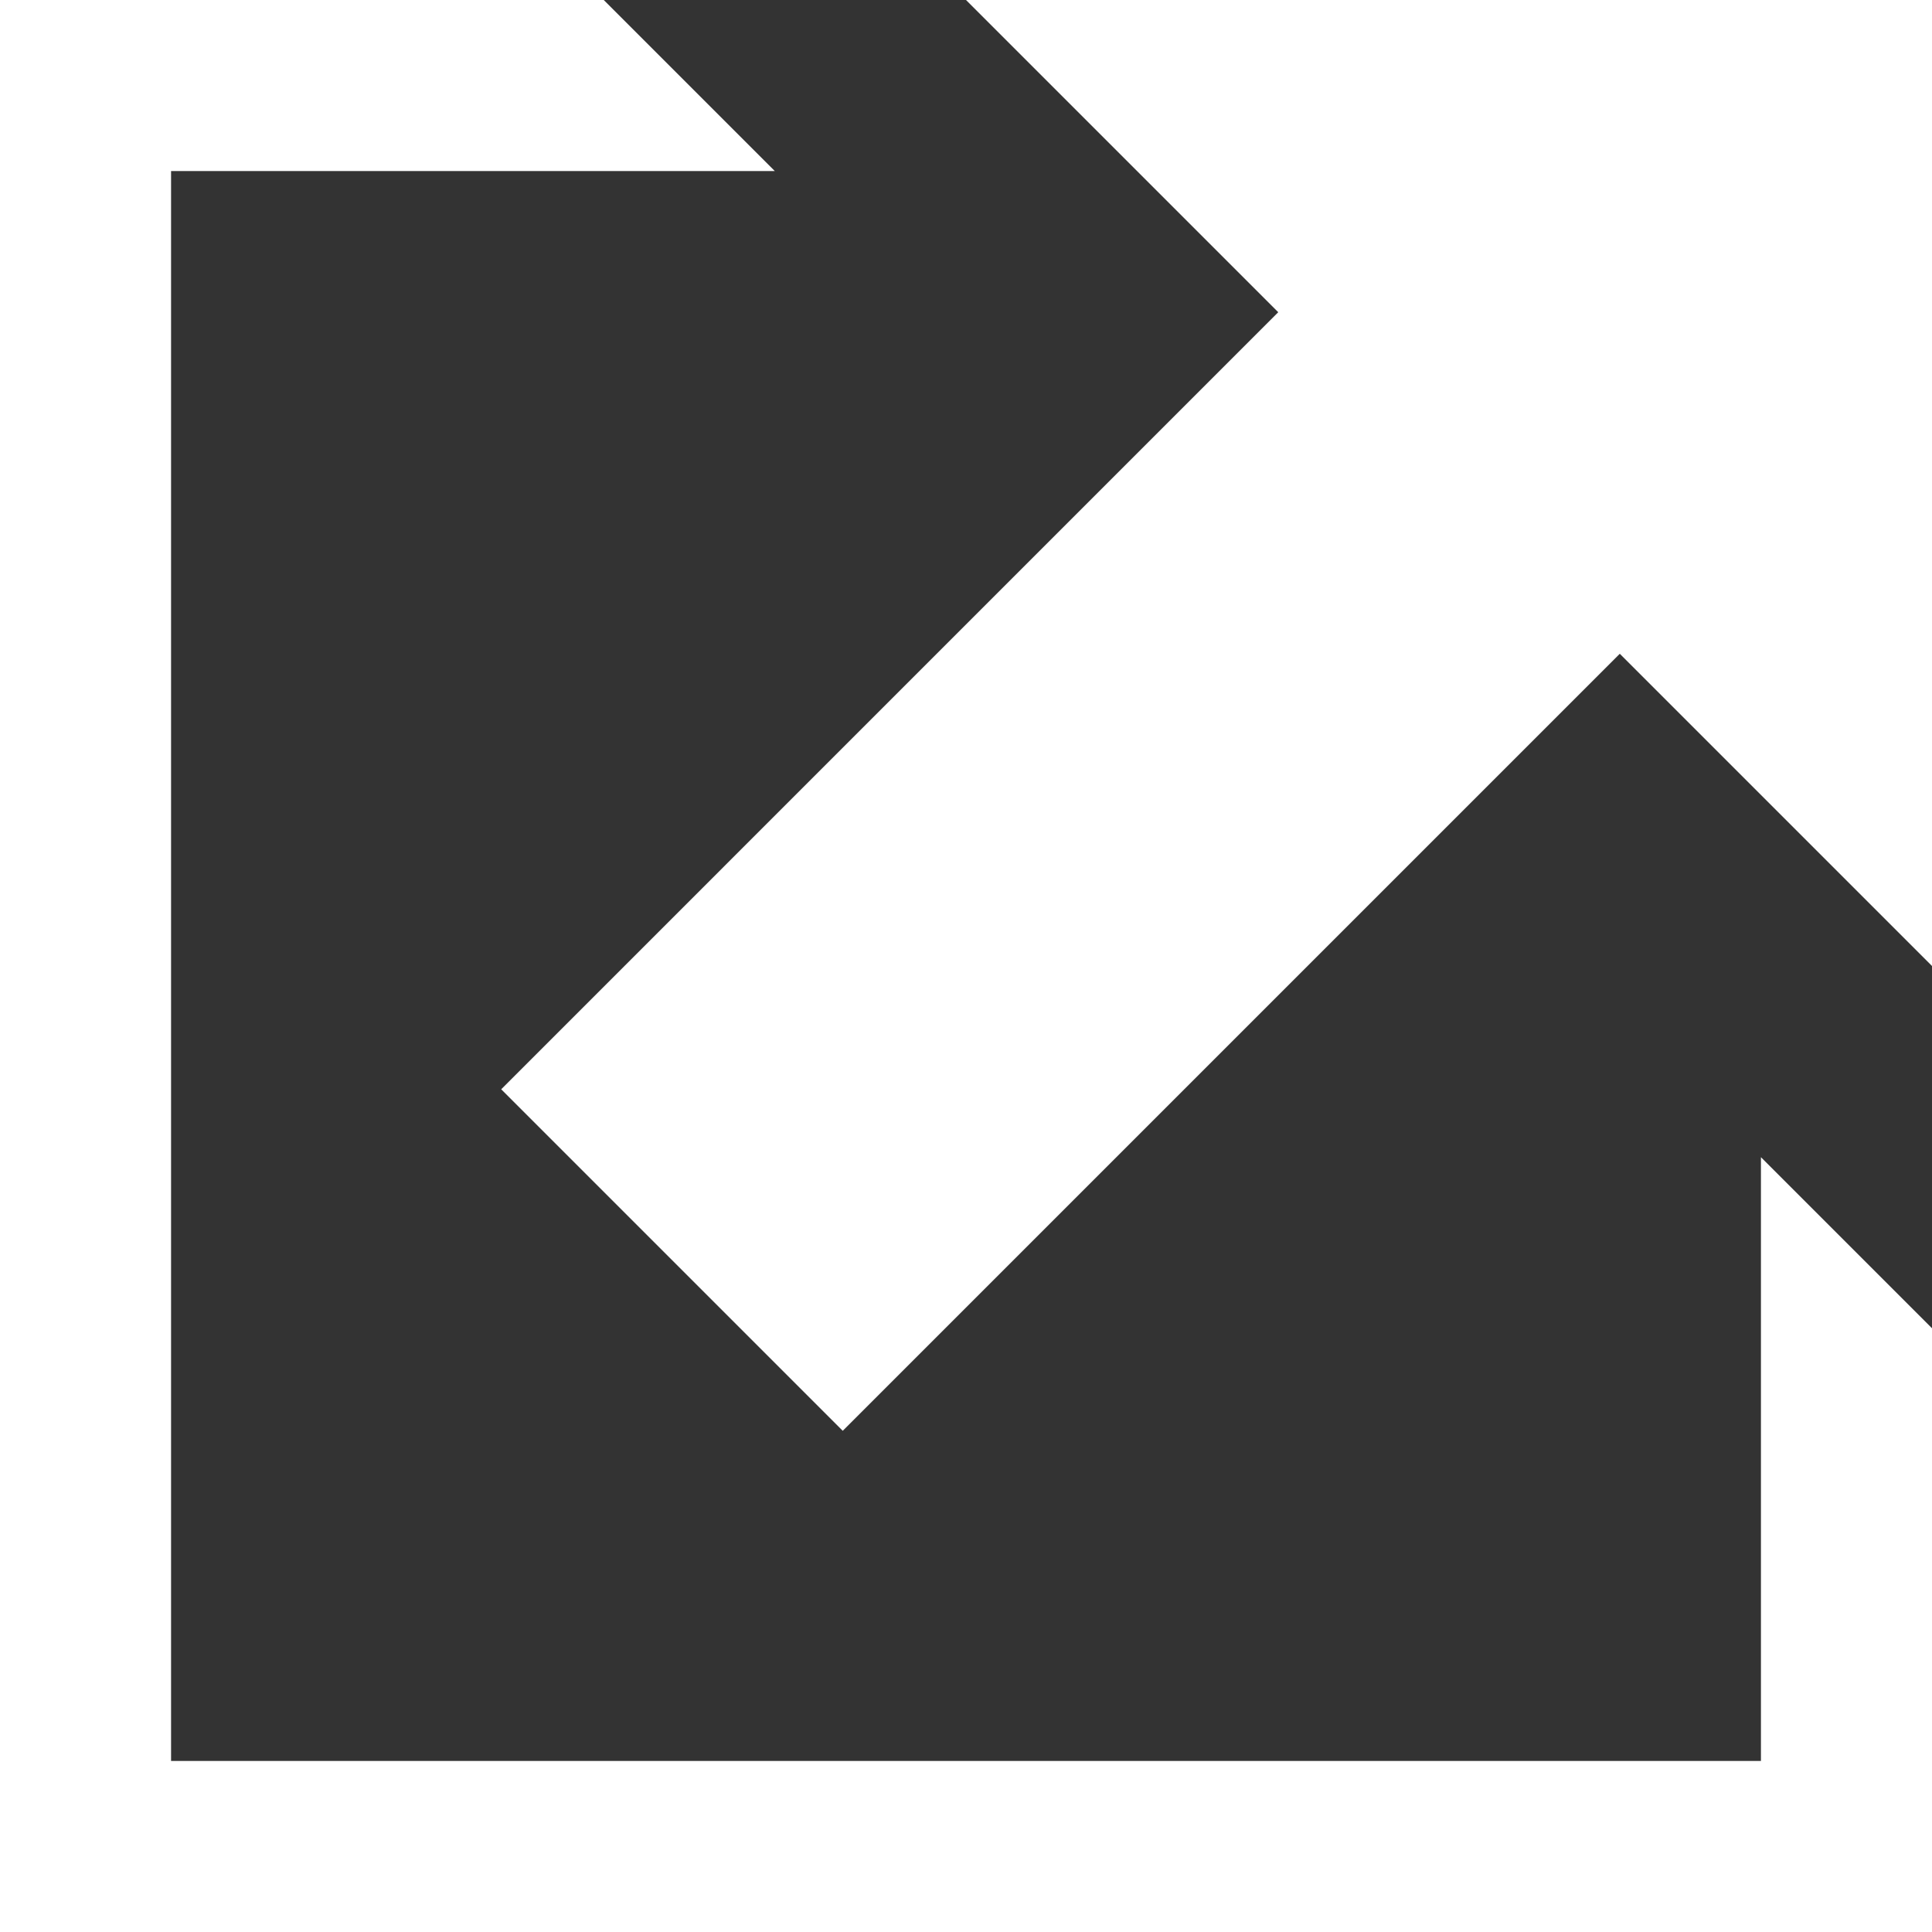 <?xml version="1.0" encoding="utf-8"?>
<!-- Generator: Adobe Illustrator 16.0.3, SVG Export Plug-In . SVG Version: 6.00 Build 0)  -->
<!DOCTYPE svg PUBLIC "-//W3C//DTD SVG 1.1//EN" "http://www.w3.org/Graphics/SVG/1.1/DTD/svg11.dtd">
<svg version="1.1" xmlns="http://www.w3.org/2000/svg" xmlns:xlink="http://www.w3.org/1999/xlink" x="0px" y="0px" width="144px"
	 height="144px" viewBox="0 0 144 144" enable-background="new 0 0 144 144" xml:space="preserve">
<rect x="0" y="0" width="144" height="144" fill="#333333" stroke="none"/>
<g id="bg" display="none">
	<rect display="inline" fill="#040000" width="144" height="144"/>
</g>
<g id="search" display="none">
	<rect id="path_1_" display="inline" fill="none" width="144" height="144"/>
	<path id="path" display="inline" fill="#FFFFFF" d="M110.002,96.545C117.229,86.549,121.5,74.277,121.5,61
		c0-33.551-27.198-60.75-60.75-60.75C27.199,0.25,0,27.449,0,61s27.199,60.75,60.75,60.75c13.599,0,26.152-4.47,36.276-12.018
		l33.496,33.496l13.081-13.082L110.002,96.545z M94.314,80.857c-3.189,5.379-7.633,9.923-12.931,13.233
		C75.398,97.831,68.329,100,60.75,100c-21.539,0-39-17.461-39-39c0-7.579,2.169-14.648,5.91-20.634
		c3.31-5.297,7.854-9.741,13.233-12.93C46.71,23.987,53.497,22,60.75,22c21.539,0,39,17.461,39,39
		C99.75,68.253,97.764,75.04,94.314,80.857z"/>
</g>
<g id="externallink">
	<g>
		<polygon fill="#FFFFFF" points="131.25,131.25 12.75,131.25 12.75,12.75 57.75,12.75 45,0 0,0 0,144 144,144 144,99 131.25,86.25 
					"/>
	</g>
	<polygon fill="#FFFFFF" points="118.545,0 72,0 84.75,12.75 95.272,23.272 37.357,81.188 62.813,106.644 120.729,48.729 
		131.25,59.25 144,72 144,25.456 144,0 	"/>
</g>
<g id="triangleUp" display="none">
	<polygon display="inline" fill="#333333" points="8.636,126.728 72.25,16.545 135.864,126.728 	"/>
</g>
<g id="triangleDown" display="none">
	<polygon display="inline" fill="#333333" points="135.864,16.545 72.251,126.728 8.636,16.545 	"/>
</g>
<g id="allow" display="none">
	<g display="inline">
		<polygon fill="#FFFFFF" points="36,132.13 14.588,123.37 99,72.037 16.619,22.646 36,13.854 128.683,71.963 		"/>
	</g>
</g>
<g id="loading" display="none">
	<path display="inline" fill="none" d="M37.528,37.528C28.707,46.351,23.25,58.538,23.25,72c0,26.924,21.826,48.75,48.75,48.75
		S120.75,98.924,120.75,72c0-13.462-5.457-25.649-14.278-34.472L72,72L37.528,37.528z"/>
	<path display="inline" fill="#FFFFFF" d="M106.472,37.528c8.821,8.822,14.278,21.01,14.278,34.472
		c0,26.924-21.826,48.75-48.75,48.75S23.25,98.924,23.25,72c0-13.462,5.457-25.649,14.278-34.472l-9.546-9.546
		C16.718,39.248,9.75,54.81,9.75,72c0,34.38,27.87,62.25,62.25,62.25s62.25-27.87,62.25-62.25c0-17.19-6.968-32.752-18.232-44.018
		L106.472,37.528z"/>
</g>
<g id="tel" display="none">
	<g display="inline">
		<path fill="#FFFFFF" d="M51.291,96.438c0.283,0.281,0.57,0.563,0.86,0.837c11.472,10.877,23.463,21.746,37.733,28.8
			c5.229,2.584,11.246,4.517,17.027,2.432c7.598-2.738,14.951-6.473,21.432-11.313c1.674-1.248,4.539-3.212,6.913-5.539
			c2.797-2.742,4.912-5.983,3.587-9.146c-1.976-4.711-6.104-7.903-10.197-10.701c-3.613-2.471-6.9-5.768-10.856-7.666
			c-4.175-2-9.419-0.395-12.839,2.381c-4.449,3.613-7.369,10.433-14.133,10.396c-3.938-0.021-9.043-2.924-12.184-5.063
			c-3.357-2.288-6.424-5.229-9.229-8.155c-1.78-1.857-3.563-3.642-5.422-5.423c-2.927-2.805-5.869-5.873-8.156-9.229
			c-2.139-3.141-5.042-8.245-5.063-12.184c-0.037-6.763,6.782-9.684,10.396-14.134c2.776-3.42,4.382-8.663,2.381-12.837
			c-1.898-3.956-5.196-7.245-7.664-10.856c-2.801-4.095-5.991-8.222-10.702-10.197c-3.162-1.327-6.404,0.789-9.146,3.586
			c-2.327,2.375-4.292,5.24-5.54,6.912c-4.841,6.482-8.573,13.836-11.313,21.432c-2.085,5.782-0.152,11.799,2.433,17.028
			C28.66,72.066,39.53,84.058,50.41,95.533C50.7,95.839,50.993,96.14,51.291,96.438z"/>
	</g>
</g>
</svg>
